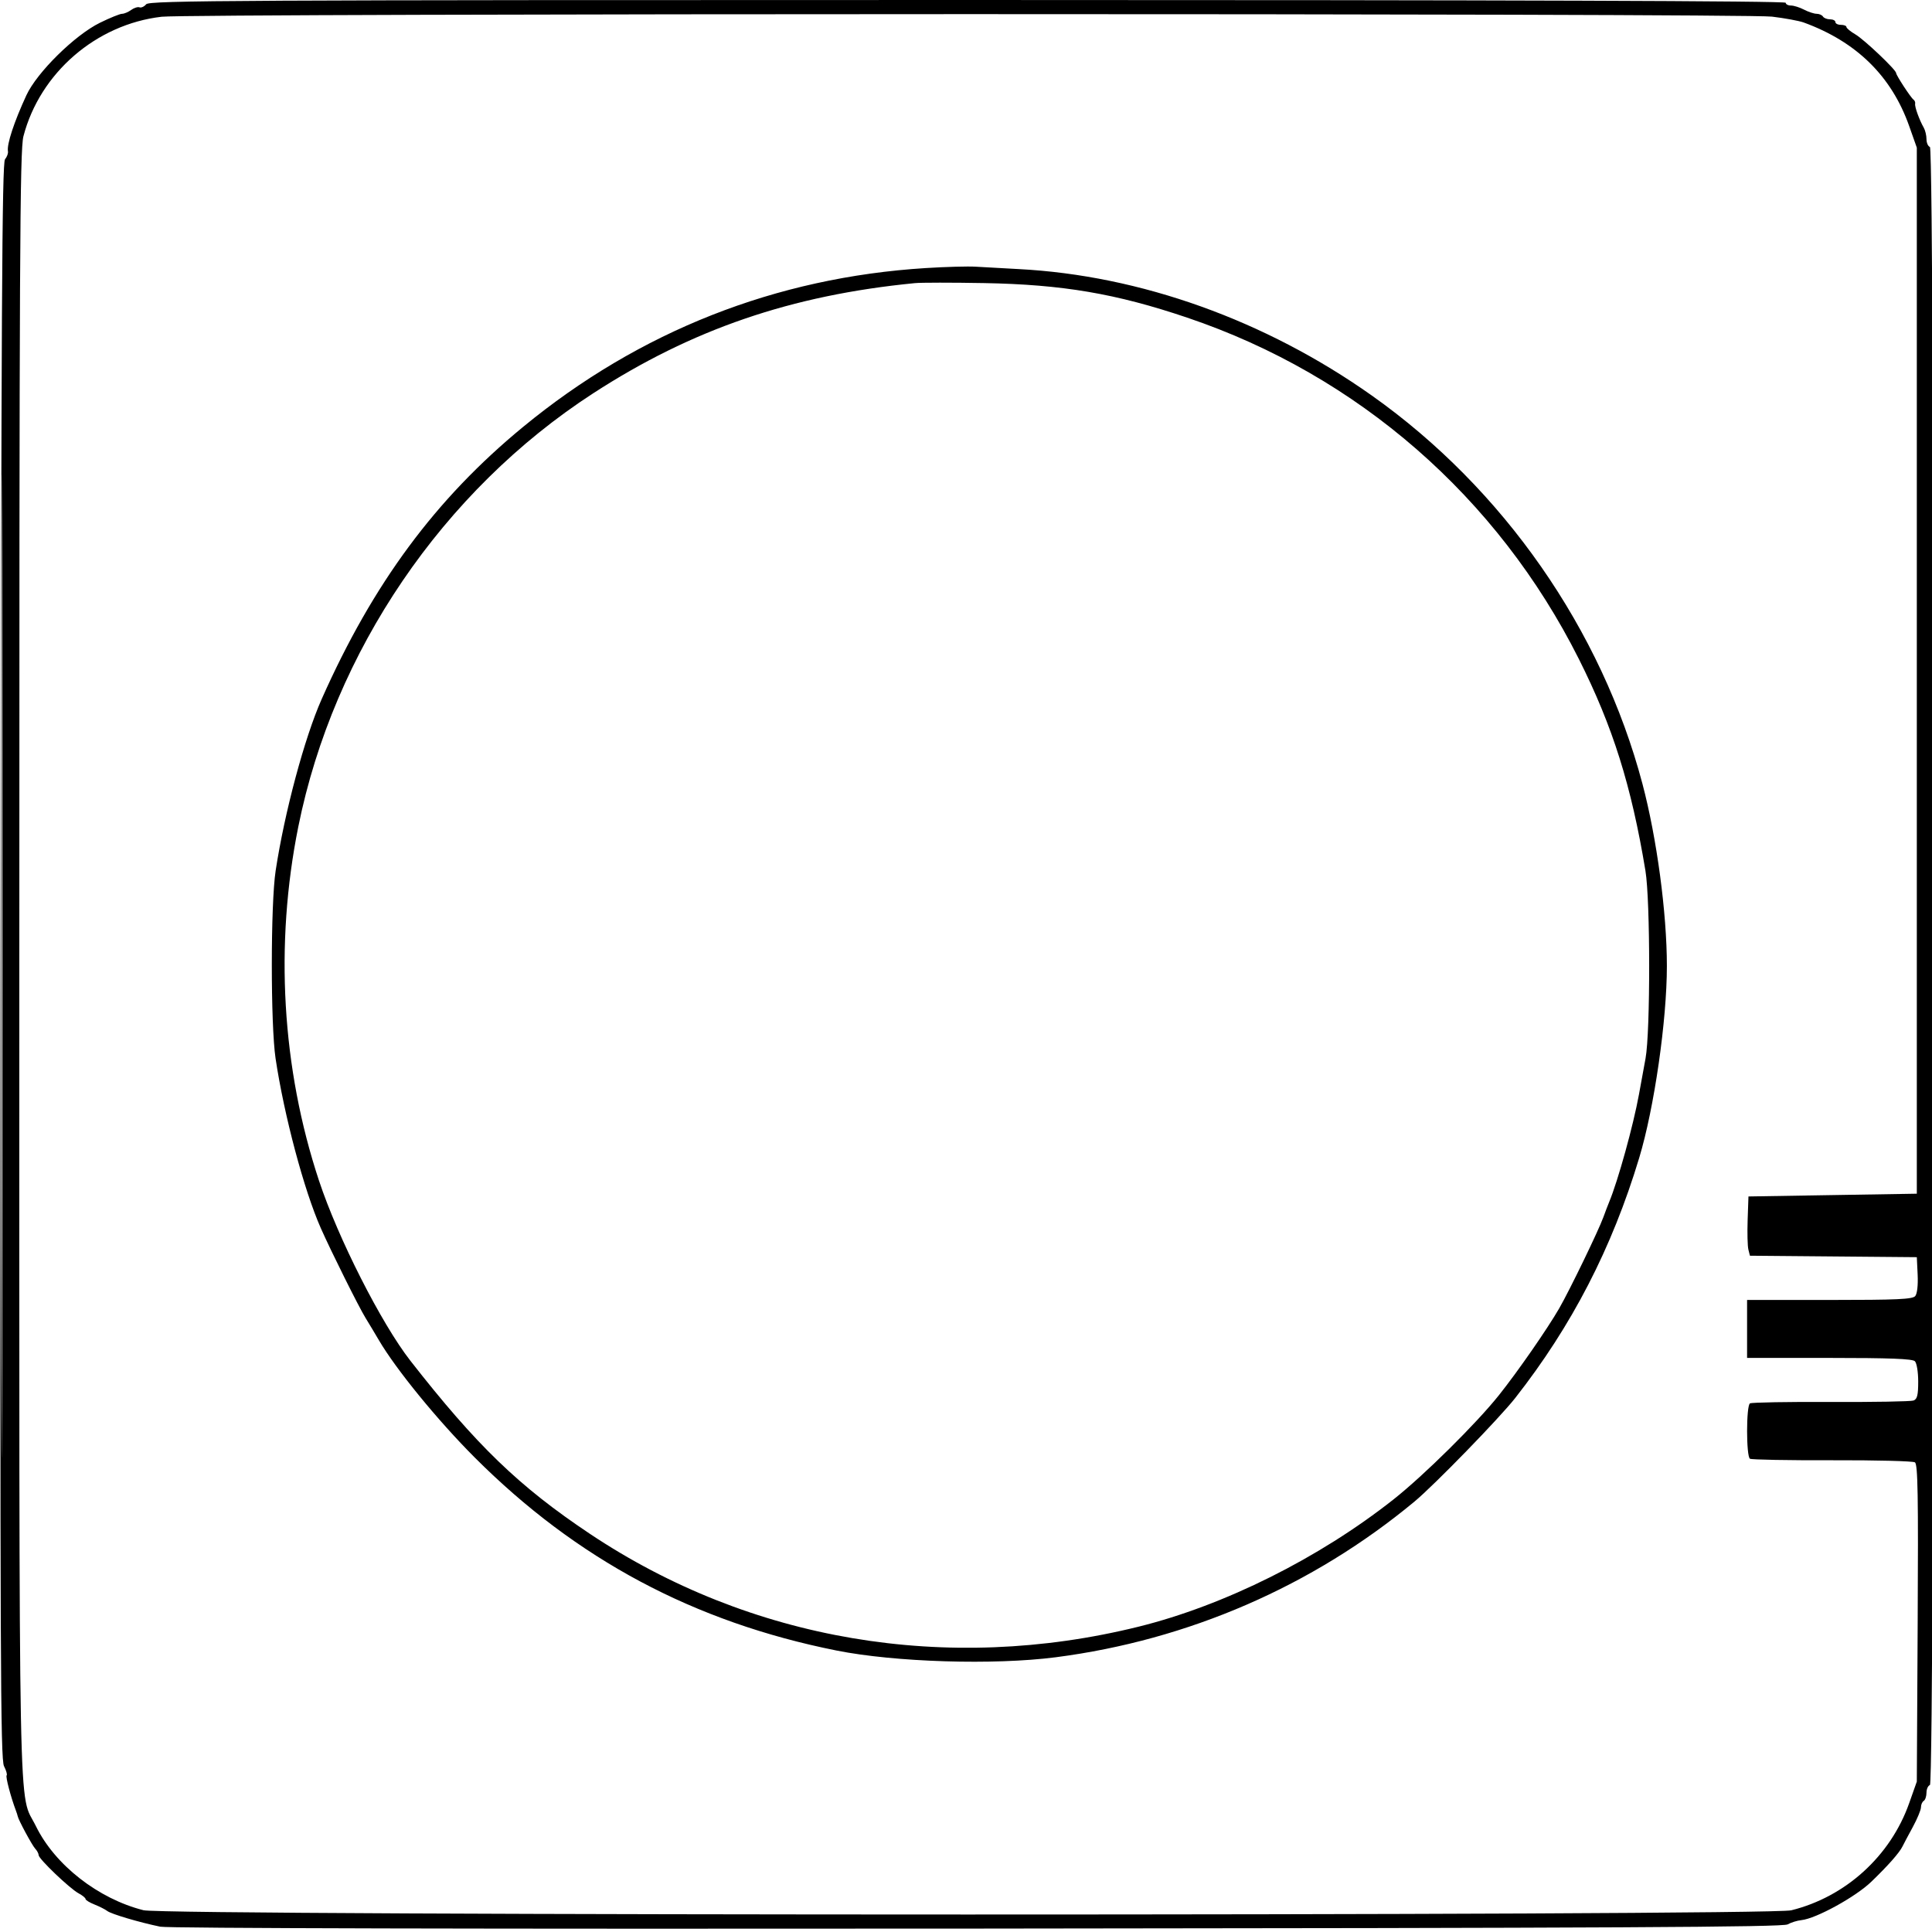 <svg xmlns="http://www.w3.org/2000/svg" width="700" height="700" viewBox="0 0 700 700"><path d="M 52.962 1.546 C 52.257 2.396, 51.170 2.896, 50.548 2.657 C 49.925 2.418, 48.562 2.847, 47.517 3.611 C 46.472 4.375, 44.990 5, 44.223 5 C 43.456 5, 39.849 6.462, 36.208 8.250 C 27.100 12.721, 13.401 26.219, 9.568 34.500 C 5.101 44.150, 2.420 52.297, 2.881 54.824 C 3.013 55.552, 2.532 56.859, 1.811 57.728 C 0.738 59.021, 0.453 111.689, 0.243 348.190 C 0.019 600.467, 0.172 637.433, 1.453 639.910 C 2.260 641.470, 2.688 642.979, 2.404 643.263 C 1.962 643.705, 3.932 651.183, 5.758 656 C 6.071 656.825, 6.366 657.743, 6.414 658.041 C 6.616 659.305, 11.606 668.563, 12.750 669.796 C 13.438 670.537, 14 671.596, 14 672.151 C 14 673.496, 25.277 684.275, 28.474 685.986 C 29.863 686.730, 31 687.657, 31 688.048 C 31 688.438, 32.462 689.337, 34.250 690.046 C 36.037 690.755, 38.115 691.809, 38.868 692.388 C 40.312 693.499, 50.398 696.489, 58.065 698.077 C 60.891 698.663, 173.672 698.924, 354.065 698.762 C 585.987 698.553, 645.949 698.243, 647.699 697.242 C 648.909 696.550, 651.159 695.854, 652.699 695.695 C 657.997 695.148, 672.293 687.296, 678 681.798 C 684.083 675.938, 688.241 671.229, 689.319 668.976 C 689.708 668.164, 691.370 665.034, 693.013 662.020 C 694.656 659.006, 696 655.770, 696 654.829 C 696 653.888, 696.450 652.840, 697 652.500 C 697.550 652.160, 698 650.821, 698 649.524 C 698 648.228, 698.562 646.979, 699.250 646.750 C 701.089 646.137, 701.089 53.863, 699.250 53.250 C 698.562 53.021, 698 51.740, 698 50.403 C 698 49.066, 697.550 47.191, 697 46.236 C 695.420 43.492, 693.656 38.587, 693.891 37.592 C 694.009 37.092, 693.740 36.417, 693.293 36.092 C 692.292 35.362, 687 27.263, 687 26.460 C 687 25.303, 675.425 14.323, 672.250 12.468 C 670.462 11.423, 669 10.216, 669 9.784 C 669 9.353, 668.100 9, 667 9 C 665.900 9, 665 8.550, 665 8 C 665 7.450, 664.127 7, 663.059 7 C 661.991 7, 660.840 6.550, 660.500 6 C 660.160 5.450, 659.121 4.997, 658.191 4.994 C 657.261 4.990, 655.211 4.315, 653.636 3.494 C 652.060 2.672, 649.923 2, 648.886 2 C 647.849 2, 647 1.550, 647 1 C 647 0.336, 547.541 0, 350.622 0 C 84.517 0, 54.114 0.158, 52.962 1.546 M 58.558 6.067 C 34.834 8.817, 14.465 26.437, 8.489 49.380 C 7.187 54.381, 7 91.982, 7 349.500 C 7 673.015, 6.526 648.416, 13.020 661.665 C 19.910 675.722, 35.594 687.973, 52 692.112 C 60.129 694.163, 640.704 694.191, 649 692.141 C 668.682 687.277, 684.951 672.501, 691.726 653.338 L 694.497 645.500 694.809 588.096 C 695.061 541.609, 694.871 530.530, 693.810 529.838 C 693.089 529.369, 679.582 529.027, 663.793 529.078 C 648.004 529.129, 634.617 528.881, 634.043 528.527 C 632.659 527.671, 632.661 509.327, 634.045 508.472 C 634.620 508.117, 647.811 507.884, 663.358 507.953 C 678.905 508.023, 692.385 507.789, 693.313 507.433 C 694.644 506.922, 695 505.481, 695 500.593 C 695 497.110, 694.475 493.875, 693.800 493.200 C 692.920 492.320, 684.644 492, 662.800 492 L 633 492 633 481.500 L 633 471 662.878 471 C 687.395 471, 692.965 470.747, 693.928 469.587 C 694.633 468.738, 694.980 465.649, 694.800 461.837 L 694.500 455.500 664.265 455.235 L 634.031 454.971 633.470 452.735 C 633.162 451.506, 633.043 446.675, 633.205 442 L 633.500 433.500 664 433 L 694.500 432.500 694.500 243 L 694.500 53.500 691.728 45.662 C 685.332 27.582, 672.628 15.114, 653.500 8.144 C 651.850 7.542, 646.687 6.589, 642.026 6.025 C 631.816 4.790, 69.230 4.831, 58.558 6.067 M 0.493 350 C 0.493 508.675, 0.609 573.588, 0.750 494.250 C 0.891 414.913, 0.891 285.088, 0.750 205.750 C 0.609 126.413, 0.493 191.325, 0.493 350 M 335.500 97.120 C 281.115 100.496, 231.674 119.995, 189.500 154.699 C 157.804 180.782, 135.174 211.365, 116.558 253.278 C 110.334 267.290, 103.089 294.302, 99.868 315.500 C 98.035 327.559, 98.021 371.294, 99.845 383.500 C 102.931 404.145, 110.161 431.268, 116.240 445 C 119.965 453.417, 129.965 473.485, 132.434 477.500 C 133.787 479.700, 135.966 483.332, 137.277 485.571 C 143.447 496.114, 158.589 514.654, 171.968 528.047 C 208.840 564.957, 251.391 587.674, 303 598 C 324.267 602.256, 360.081 603.359, 382.542 600.452 C 430.541 594.239, 475.597 574.681, 512.500 544.041 C 519.635 538.117, 543.260 513.832, 548.986 506.535 C 569.513 480.381, 584.063 452.197, 593.920 419.500 C 599.376 401.402, 603.941 369.740, 603.941 350 C 603.940 330.809, 600.305 303.699, 595.091 284 C 580.296 228.104, 544.672 176.999, 497 143.283 C 458.423 115.999, 413.098 99.775, 369.075 97.492 C 363.259 97.190, 356.250 96.802, 353.500 96.628 C 350.750 96.455, 342.650 96.676, 335.500 97.120 M 331.500 102.578 C 286.710 106.955, 250.675 119.301, 214.867 142.538 C 160.451 177.850, 120.884 236.012, 108.087 299.500 C 99.481 342.199, 102.099 387.054, 115.574 427.762 C 122.471 448.599, 138.185 479.570, 148.673 492.999 C 172.685 523.744, 188.088 538.604, 213.629 555.666 C 271.738 594.483, 343.058 606.575, 412.500 589.385 C 443.629 581.679, 478.010 564.513, 504.942 543.230 C 515.893 534.576, 534.923 515.755, 543.099 505.491 C 549.935 496.911, 560.702 481.396, 564.955 474 C 568.754 467.393, 579.161 445.902, 580.935 441 C 581.632 439.075, 582.577 436.600, 583.035 435.500 C 586.231 427.830, 591.789 407.755, 593.833 396.500 C 594.432 393.200, 595.501 387.350, 596.209 383.500 C 597.982 373.862, 597.959 326.272, 596.176 315.500 C 591.067 284.621, 584.366 263.304, 572.066 238.799 C 542.600 180.092, 491.975 135.964, 430.134 115.083 C 404.310 106.363, 384.977 103.076, 356.500 102.564 C 344.950 102.357, 333.700 102.363, 331.500 102.578 " stroke="none" fill="black" fill-rule="evenodd" xmlns="http://www.w3.org/2000/svg"/><path stroke="black" stroke-width="1" d=""/></svg>